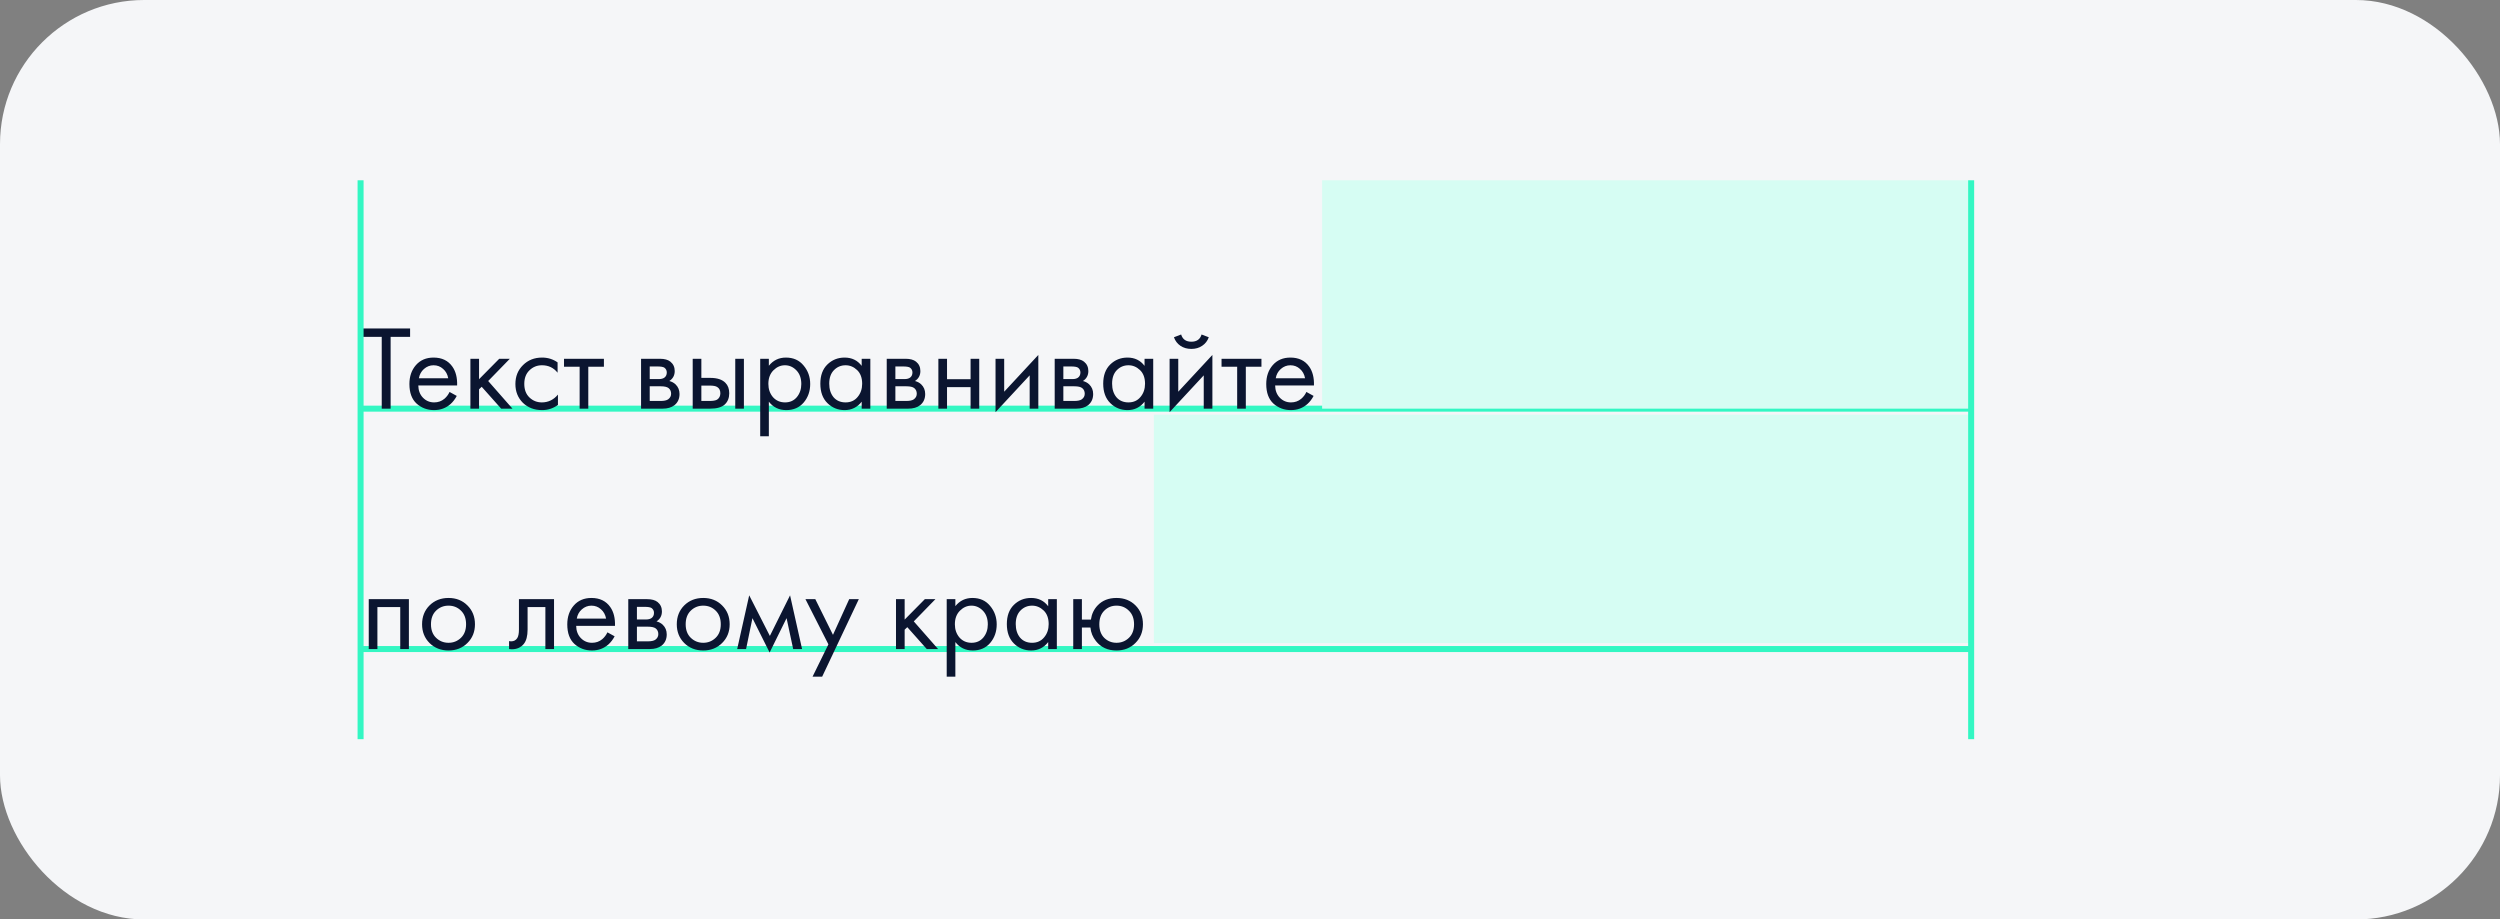 <svg width="416" height="153" viewBox="0 0 416 153" fill="none" xmlns="http://www.w3.org/2000/svg">
<rect x="0" y="0" width="416" height="153" fill="#808080" stroke="none"/>
<rect width="416" height="153" rx="24" fill="#F5F6F8"/>
<path d="M328 108L60 108M328 68L60 68" stroke="#33F7C3"/>
<path d="M68.24 56.06H65V68H63.52V56.06H60.28V54.66H68.24V56.06ZM74.805 65.22L76.005 65.88C75.725 66.413 75.385 66.86 74.985 67.22C74.225 67.9 73.305 68.24 72.225 68.24C71.105 68.24 70.138 67.88 69.325 67.16C68.525 66.427 68.125 65.34 68.125 63.9C68.125 62.633 68.485 61.587 69.205 60.76C69.939 59.92 70.918 59.5 72.145 59.5C73.532 59.5 74.579 60.007 75.285 61.02C75.845 61.82 76.105 62.86 76.065 64.14H69.605C69.618 64.98 69.879 65.66 70.385 66.18C70.892 66.7 71.512 66.96 72.245 66.96C72.898 66.96 73.465 66.76 73.945 66.36C74.319 66.04 74.605 65.66 74.805 65.22ZM69.705 62.94H74.585C74.465 62.287 74.178 61.767 73.725 61.38C73.285 60.98 72.758 60.78 72.145 60.78C71.545 60.78 71.012 60.987 70.545 61.4C70.092 61.8 69.812 62.313 69.705 62.94ZM78.274 59.7H79.714V63.1L83.074 59.7H84.834L81.234 63.4L85.274 68H83.394L80.154 64.36L79.714 64.78V68H78.274V59.7ZM92.782 60.3V62.02C92.129 61.193 91.262 60.78 90.182 60.78C89.368 60.78 88.675 61.06 88.102 61.62C87.528 62.167 87.242 62.92 87.242 63.88C87.242 64.84 87.528 65.593 88.102 66.14C88.675 66.687 89.362 66.96 90.162 66.96C91.228 66.96 92.122 66.527 92.842 65.66V67.38C92.055 67.953 91.175 68.24 90.202 68.24C88.909 68.24 87.842 67.833 87.002 67.02C86.175 66.193 85.762 65.153 85.762 63.9C85.762 62.633 86.182 61.587 87.022 60.76C87.862 59.92 88.922 59.5 90.202 59.5C91.162 59.5 92.022 59.767 92.782 60.3ZM100.491 61.02H97.891V68H96.451V61.02H93.851V59.7H100.491V61.02ZM106.673 59.7H109.813C110.573 59.7 111.153 59.86 111.553 60.18C112.033 60.567 112.273 61.087 112.273 61.74C112.273 62.46 111.973 63.013 111.373 63.4C111.786 63.507 112.133 63.693 112.413 63.96C112.853 64.387 113.073 64.92 113.073 65.56C113.073 66.36 112.786 66.987 112.213 67.44C111.719 67.813 111.066 68 110.253 68H106.673V59.7ZM108.113 63.08H109.633C110.019 63.08 110.326 63 110.553 62.84C110.819 62.64 110.953 62.353 110.953 61.98C110.953 61.647 110.819 61.38 110.553 61.18C110.353 61.047 109.966 60.98 109.393 60.98H108.113V63.08ZM108.113 66.72H109.893C110.506 66.72 110.939 66.627 111.192 66.44C111.513 66.2 111.673 65.893 111.673 65.52C111.673 65.12 111.533 64.807 111.253 64.58C110.999 64.38 110.566 64.28 109.953 64.28H108.113V66.72ZM115.266 68V59.7H116.706V62.88H118.186C119.333 62.88 120.173 63.153 120.706 63.7C121.133 64.127 121.346 64.707 121.346 65.44C121.346 66.213 121.1 66.833 120.606 67.3C120.113 67.767 119.3 68 118.166 68H115.266ZM116.706 66.72H118.046C118.646 66.72 119.073 66.647 119.326 66.5C119.686 66.26 119.866 65.907 119.866 65.44C119.866 64.96 119.693 64.613 119.346 64.4C119.106 64.24 118.68 64.16 118.066 64.16H116.706V66.72ZM122.346 68V59.7H123.786V68H122.346ZM127.937 66.84V72.6H126.497V59.7H127.937V60.86C128.67 59.953 129.617 59.5 130.777 59.5C132.017 59.5 132.997 59.94 133.717 60.82C134.45 61.687 134.817 62.713 134.817 63.9C134.817 65.1 134.457 66.127 133.737 66.98C133.017 67.82 132.05 68.24 130.837 68.24C129.623 68.24 128.657 67.773 127.937 66.84ZM130.637 66.96C131.45 66.96 132.103 66.667 132.597 66.08C133.09 65.48 133.337 64.753 133.337 63.9C133.337 62.94 133.063 62.18 132.517 61.62C131.97 61.06 131.337 60.78 130.617 60.78C129.897 60.78 129.257 61.06 128.697 61.62C128.137 62.18 127.857 62.933 127.857 63.88C127.857 64.747 128.11 65.48 128.617 66.08C129.137 66.667 129.81 66.96 130.637 66.96ZM143.384 60.88V59.7H144.824V68H143.384V66.84C142.664 67.773 141.717 68.24 140.544 68.24C139.424 68.24 138.471 67.853 137.684 67.08C136.897 66.307 136.504 65.227 136.504 63.84C136.504 62.48 136.891 61.42 137.664 60.66C138.451 59.887 139.411 59.5 140.544 59.5C141.744 59.5 142.691 59.96 143.384 60.88ZM140.704 60.78C139.944 60.78 139.297 61.053 138.764 61.6C138.244 62.133 137.984 62.88 137.984 63.84C137.984 64.76 138.224 65.513 138.704 66.1C139.197 66.673 139.864 66.96 140.704 66.96C141.544 66.96 142.211 66.66 142.704 66.06C143.211 65.46 143.464 64.727 143.464 63.86C143.464 62.873 143.184 62.113 142.624 61.58C142.064 61.047 141.424 60.78 140.704 60.78ZM147.551 59.7H150.691C151.451 59.7 152.031 59.86 152.431 60.18C152.911 60.567 153.151 61.087 153.151 61.74C153.151 62.46 152.851 63.013 152.251 63.4C152.665 63.507 153.011 63.693 153.291 63.96C153.731 64.387 153.951 64.92 153.951 65.56C153.951 66.36 153.665 66.987 153.091 67.44C152.598 67.813 151.945 68 151.131 68H147.551V59.7ZM148.991 63.08H150.511C150.898 63.08 151.205 63 151.431 62.84C151.698 62.64 151.831 62.353 151.831 61.98C151.831 61.647 151.698 61.38 151.431 61.18C151.231 61.047 150.845 60.98 150.271 60.98H148.991V63.08ZM148.991 66.72H150.771C151.385 66.72 151.818 66.627 152.071 66.44C152.391 66.2 152.551 65.893 152.551 65.52C152.551 65.12 152.411 64.807 152.131 64.58C151.878 64.38 151.445 64.28 150.831 64.28H148.991V66.72ZM156.145 68V59.7H157.585V63.1H161.505V59.7H162.945V68H161.505V64.42H157.585V68H156.145ZM165.657 59.7H167.097V65.18L172.777 59.06V68H171.337V62.46L165.657 68.58V59.7ZM175.501 59.7H178.641C179.401 59.7 179.981 59.86 180.381 60.18C180.861 60.567 181.101 61.087 181.101 61.74C181.101 62.46 180.801 63.013 180.201 63.4C180.614 63.507 180.961 63.693 181.241 63.96C181.681 64.387 181.901 64.92 181.901 65.56C181.901 66.36 181.614 66.987 181.041 67.44C180.547 67.813 179.894 68 179.081 68H175.501V59.7ZM176.941 63.08H178.461C178.847 63.08 179.154 63 179.381 62.84C179.647 62.64 179.781 62.353 179.781 61.98C179.781 61.647 179.647 61.38 179.381 61.18C179.181 61.047 178.794 60.98 178.221 60.98H176.941V63.08ZM176.941 66.72H178.721C179.334 66.72 179.767 66.627 180.021 66.44C180.341 66.2 180.501 65.893 180.501 65.52C180.501 65.12 180.361 64.807 180.081 64.58C179.827 64.38 179.394 64.28 178.781 64.28H176.941V66.72ZM190.454 60.88V59.7H191.894V68H190.454V66.84C189.734 67.773 188.788 68.24 187.614 68.24C186.494 68.24 185.541 67.853 184.754 67.08C183.968 66.307 183.574 65.227 183.574 63.84C183.574 62.48 183.961 61.42 184.734 60.66C185.521 59.887 186.481 59.5 187.614 59.5C188.814 59.5 189.761 59.96 190.454 60.88ZM187.774 60.78C187.014 60.78 186.368 61.053 185.834 61.6C185.314 62.133 185.054 62.88 185.054 63.84C185.054 64.76 185.294 65.513 185.774 66.1C186.268 66.673 186.934 66.96 187.774 66.96C188.614 66.96 189.281 66.66 189.774 66.06C190.281 65.46 190.534 64.727 190.534 63.86C190.534 62.873 190.254 62.113 189.694 61.58C189.134 61.047 188.494 60.78 187.774 60.78ZM194.622 59.7H196.062V65.18L201.742 59.06V68H200.302V62.46L194.622 68.58V59.7ZM195.342 56.12L196.542 55.66C196.782 56.46 197.348 56.86 198.242 56.86C199.135 56.86 199.702 56.46 199.942 55.66L201.142 56.12C200.928 56.72 200.562 57.193 200.042 57.54C199.535 57.887 198.935 58.06 198.242 58.06C197.548 58.06 196.942 57.887 196.422 57.54C195.915 57.193 195.555 56.72 195.342 56.12ZM209.905 61.02H207.305V68H205.865V61.02H203.265V59.7H209.905V61.02ZM217.383 65.22L218.583 65.88C218.303 66.413 217.963 66.86 217.563 67.22C216.803 67.9 215.883 68.24 214.803 68.24C213.683 68.24 212.717 67.88 211.903 67.16C211.103 66.427 210.703 65.34 210.703 63.9C210.703 62.633 211.063 61.587 211.783 60.76C212.517 59.92 213.497 59.5 214.723 59.5C216.11 59.5 217.157 60.007 217.863 61.02C218.423 61.82 218.683 62.86 218.643 64.14H212.183C212.197 64.98 212.457 65.66 212.963 66.18C213.47 66.7 214.09 66.96 214.823 66.96C215.477 66.96 216.043 66.76 216.523 66.36C216.897 66.04 217.183 65.66 217.383 65.22ZM212.283 62.94H217.163C217.043 62.287 216.757 61.767 216.303 61.38C215.863 60.98 215.337 60.78 214.723 60.78C214.123 60.78 213.59 60.987 213.123 61.4C212.67 61.8 212.39 62.313 212.283 62.94Z" fill="#0B1530"/>
<path d="M61.36 99.7H68.04V108H66.6V101.02H62.8V108H61.36V99.7ZM77.775 107C76.948 107.827 75.901 108.24 74.635 108.24C73.368 108.24 72.314 107.827 71.475 107C70.648 106.173 70.234 105.133 70.234 103.88C70.234 102.613 70.648 101.567 71.475 100.74C72.314 99.913 73.368 99.5 74.635 99.5C75.901 99.5 76.948 99.913 77.775 100.74C78.615 101.567 79.034 102.613 79.034 103.88C79.034 105.133 78.615 106.173 77.775 107ZM76.695 101.6C76.135 101.053 75.448 100.78 74.635 100.78C73.821 100.78 73.128 101.06 72.555 101.62C71.995 102.167 71.715 102.92 71.715 103.88C71.715 104.84 72.001 105.593 72.575 106.14C73.148 106.687 73.835 106.96 74.635 106.96C75.434 106.96 76.121 106.687 76.695 106.14C77.268 105.593 77.555 104.84 77.555 103.88C77.555 102.907 77.268 102.147 76.695 101.6ZM92.191 99.7V108H90.751V101.02H87.791V104.76C87.791 105.84 87.577 106.64 87.151 107.16C86.671 107.747 86.004 108.04 85.151 108.04C85.044 108.04 84.897 108.027 84.711 108V106.68C84.844 106.707 84.951 106.72 85.031 106.72C85.497 106.72 85.844 106.54 86.071 106.18C86.257 105.887 86.351 105.413 86.351 104.76V99.7H92.191ZM101.075 105.22L102.275 105.88C101.995 106.413 101.655 106.86 101.255 107.22C100.495 107.9 99.575 108.24 98.495 108.24C97.375 108.24 96.408 107.88 95.595 107.16C94.795 106.427 94.395 105.34 94.395 103.9C94.395 102.633 94.755 101.587 95.475 100.76C96.208 99.92 97.188 99.5 98.415 99.5C99.801 99.5 100.848 100.007 101.555 101.02C102.115 101.82 102.375 102.86 102.335 104.14H95.875C95.888 104.98 96.148 105.66 96.655 106.18C97.161 106.7 97.781 106.96 98.515 106.96C99.168 106.96 99.735 106.76 100.215 106.36C100.588 106.04 100.875 105.66 101.075 105.22ZM95.975 102.94H100.855C100.735 102.287 100.448 101.767 99.995 101.38C99.555 100.98 99.028 100.78 98.415 100.78C97.815 100.78 97.281 100.987 96.815 101.4C96.361 101.8 96.081 102.313 95.975 102.94ZM104.544 99.7H107.684C108.444 99.7 109.024 99.86 109.424 100.18C109.904 100.567 110.144 101.087 110.144 101.74C110.144 102.46 109.844 103.013 109.244 103.4C109.657 103.507 110.004 103.693 110.284 103.96C110.724 104.387 110.944 104.92 110.944 105.56C110.944 106.36 110.657 106.987 110.084 107.44C109.59 107.813 108.937 108 108.124 108H104.544V99.7ZM105.984 103.08H107.504C107.89 103.08 108.197 103 108.424 102.84C108.69 102.64 108.824 102.353 108.824 101.98C108.824 101.647 108.69 101.38 108.424 101.18C108.224 101.047 107.837 100.98 107.264 100.98H105.984V103.08ZM105.984 106.72H107.764C108.377 106.72 108.81 106.627 109.064 106.44C109.384 106.2 109.544 105.893 109.544 105.52C109.544 105.12 109.404 104.807 109.124 104.58C108.87 104.38 108.437 104.28 107.824 104.28H105.984V106.72ZM120.157 107C119.331 107.827 118.284 108.24 117.017 108.24C115.751 108.24 114.697 107.827 113.857 107C113.031 106.173 112.617 105.133 112.617 103.88C112.617 102.613 113.031 101.567 113.857 100.74C114.697 99.913 115.751 99.5 117.017 99.5C118.284 99.5 119.331 99.913 120.157 100.74C120.997 101.567 121.417 102.613 121.417 103.88C121.417 105.133 120.997 106.173 120.157 107ZM119.077 101.6C118.517 101.053 117.831 100.78 117.017 100.78C116.204 100.78 115.511 101.06 114.937 101.62C114.377 102.167 114.097 102.92 114.097 103.88C114.097 104.84 114.384 105.593 114.957 106.14C115.531 106.687 116.217 106.96 117.017 106.96C117.817 106.96 118.504 106.687 119.077 106.14C119.651 105.593 119.937 104.84 119.937 103.88C119.937 102.907 119.651 102.147 119.077 101.6ZM122.666 108L124.666 99.06L128.106 105.82L131.466 99.06L133.466 108H131.986L130.886 102.86L128.066 108.58L125.206 102.86L124.146 108H122.666ZM135.207 112.6L137.847 107.22L134.027 99.7H135.667L138.607 105.64L141.307 99.7H142.907L136.807 112.6H135.207ZM149.094 99.7H150.534V103.1L153.894 99.7H155.654L152.054 103.4L156.094 108H154.214L150.974 104.36L150.534 104.78V108H149.094V99.7ZM158.972 106.84V112.6H157.532V99.7H158.972V100.86C159.705 99.953 160.652 99.5 161.812 99.5C163.052 99.5 164.032 99.94 164.752 100.82C165.485 101.687 165.852 102.713 165.852 103.9C165.852 105.1 165.492 106.127 164.772 106.98C164.052 107.82 163.085 108.24 161.872 108.24C160.659 108.24 159.692 107.773 158.972 106.84ZM161.672 106.96C162.485 106.96 163.139 106.667 163.632 106.08C164.125 105.48 164.372 104.753 164.372 103.9C164.372 102.94 164.099 102.18 163.552 101.62C163.005 101.06 162.372 100.78 161.652 100.78C160.932 100.78 160.292 101.06 159.732 101.62C159.172 102.18 158.892 102.933 158.892 103.88C158.892 104.747 159.145 105.48 159.652 106.08C160.172 106.667 160.845 106.96 161.672 106.96ZM174.419 100.88V99.7H175.859V108H174.419V106.84C173.699 107.773 172.753 108.24 171.579 108.24C170.459 108.24 169.506 107.853 168.719 107.08C167.933 106.307 167.539 105.227 167.539 103.84C167.539 102.48 167.926 101.42 168.699 100.66C169.486 99.887 170.446 99.5 171.579 99.5C172.779 99.5 173.726 99.96 174.419 100.88ZM171.739 100.78C170.979 100.78 170.333 101.053 169.799 101.6C169.279 102.133 169.019 102.88 169.019 103.84C169.019 104.76 169.259 105.513 169.739 106.1C170.233 106.673 170.899 106.96 171.739 106.96C172.579 106.96 173.246 106.66 173.739 106.06C174.246 105.46 174.499 104.727 174.499 103.86C174.499 102.873 174.219 102.113 173.659 101.58C173.099 101.047 172.459 100.78 171.739 100.78ZM180.027 103.1H181.527C181.66 102.167 182.033 101.38 182.647 100.74C183.433 99.913 184.48 99.5 185.787 99.5C187.067 99.5 188.12 99.913 188.947 100.74C189.773 101.567 190.187 102.613 190.187 103.88C190.187 105.133 189.767 106.173 188.927 107C188.1 107.827 187.053 108.24 185.787 108.24C184.333 108.24 183.193 107.72 182.367 106.68C181.833 106.013 181.527 105.26 181.447 104.42H180.027V108H178.587V99.7H180.027V103.1ZM185.787 100.78C184.987 100.78 184.307 101.06 183.747 101.62C183.2 102.167 182.927 102.92 182.927 103.88C182.927 104.853 183.207 105.613 183.767 106.16C184.327 106.693 185 106.96 185.787 106.96C186.587 106.96 187.273 106.687 187.847 106.14C188.42 105.593 188.707 104.84 188.707 103.88C188.707 102.92 188.42 102.167 187.847 101.62C187.287 101.06 186.6 100.78 185.787 100.78Z" fill="#0B1530"/>
<rect x="220" y="30" width="108" height="38" fill="#D6FDF3"/>
<rect x="192" y="69" width="136" height="38" fill="#D6FDF3"/>
<path d="M60 123L60 30M328 123V30" stroke="#33F7C3"/>
</svg>
